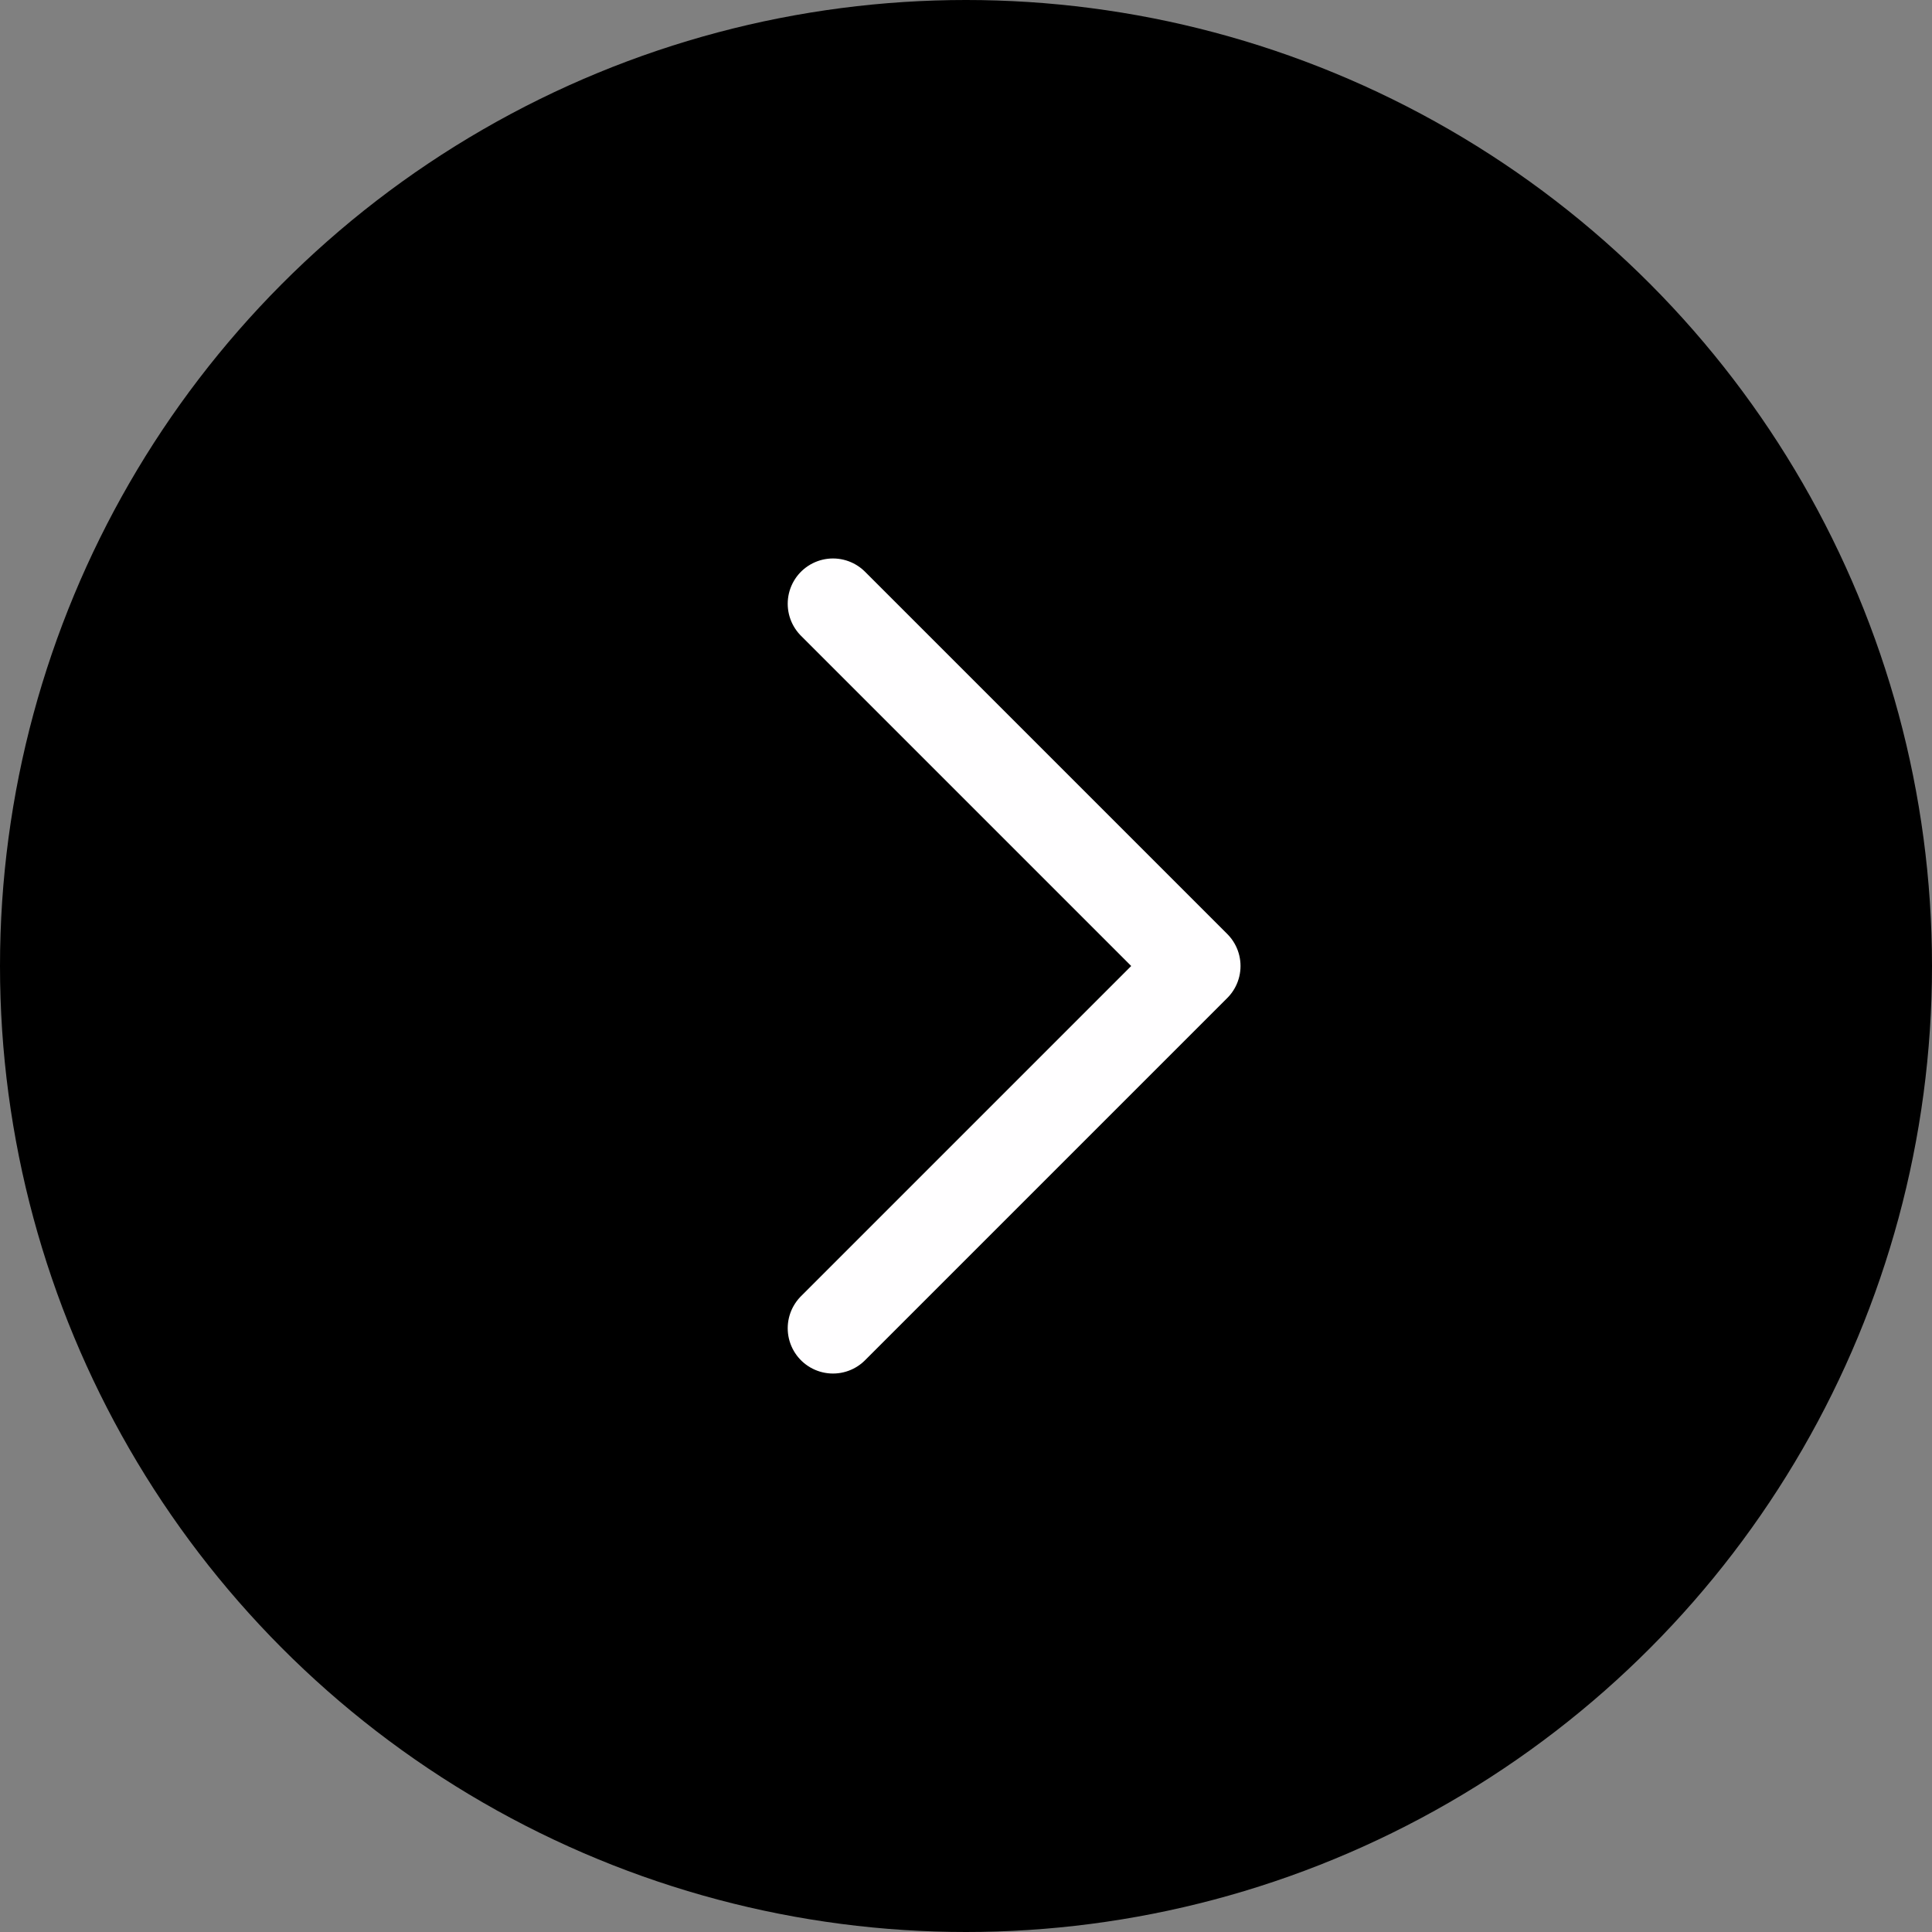 <svg width="32" height="32" viewBox="0 0 32 32" fill="none" xmlns="http://www.w3.org/2000/svg">
<rect x="0" y="0" width="32" height="32" fill="#808080" stroke="none"/>
<circle cx="16" cy="16" r="16" transform="matrix(-1 0 0 1 32 0)" fill="black"/>
<path d="M13.797 10L19.797 16L13.797 22" stroke="#FFFEFF" stroke-width="1.5" stroke-linecap="round" stroke-linejoin="round"/>
</svg>
